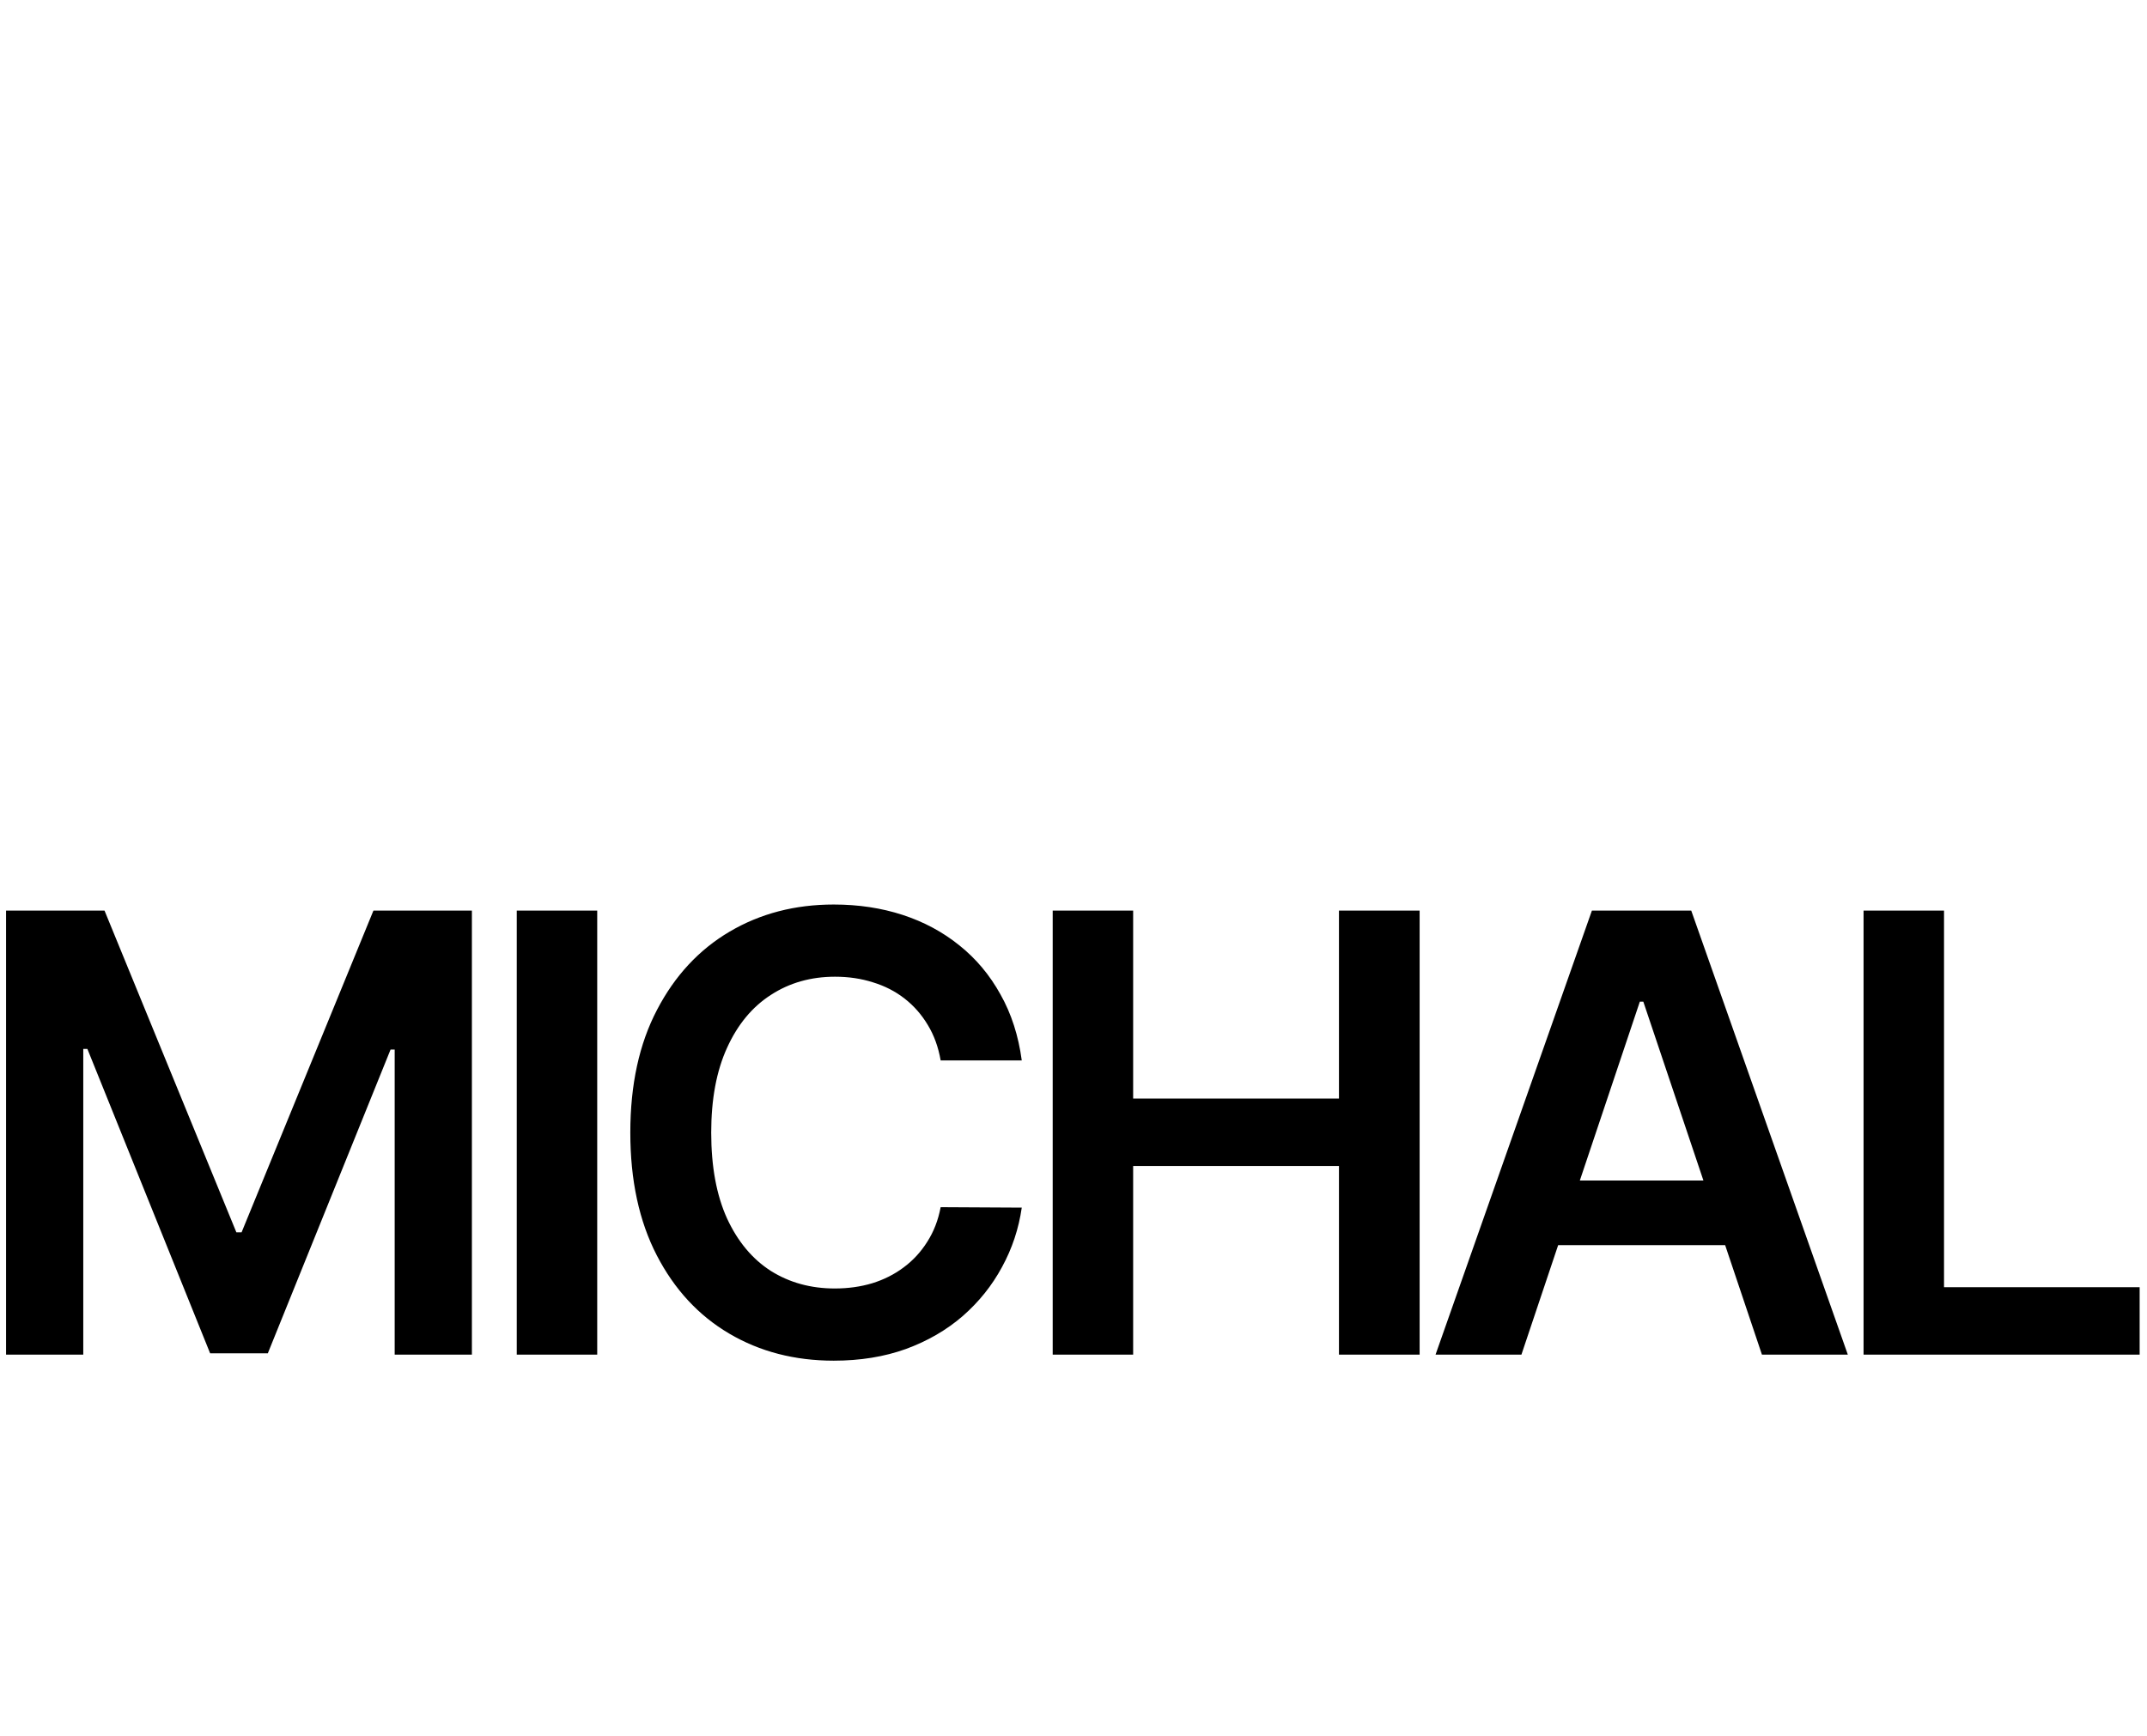 <svg viewBox="0 0 225 182" fill="none" xmlns="http://www.w3.org/2000/svg" role="img">
<path d="M58.243 47.818V45.636L95.607 21.364V23.954L60.288 46.864L60.698 46.182V47.273L60.288 46.591L95.607 69.5V72.091L58.243 47.818ZM123.939 0.909L101.439 84.5H99.121L121.621 0.909H123.939ZM164.723 47.818L127.359 72.091V69.5L162.677 46.591L162.268 47.273V46.182L162.677 46.864L127.359 23.954V21.364L164.723 45.636V47.818Z" class="accent-color"/>
<path d="M0.635 95.454H10.953L24.771 129.182H25.317L39.135 95.454H49.453V142H41.362V110.023H40.93L28.067 141.864H22.021L9.157 109.955H8.726V142H0.635V95.454ZM62.587 95.454V142H54.155V95.454H62.587ZM107.078 111.159H98.578C98.336 109.765 97.889 108.53 97.237 107.455C96.586 106.364 95.775 105.439 94.805 104.682C93.836 103.924 92.73 103.356 91.487 102.977C90.26 102.583 88.934 102.386 87.51 102.386C84.98 102.386 82.737 103.023 80.783 104.295C78.828 105.553 77.298 107.402 76.192 109.841C75.086 112.265 74.533 115.227 74.533 118.727C74.533 122.288 75.086 125.288 76.192 127.727C77.313 130.152 78.843 131.985 80.783 133.227C82.737 134.455 84.972 135.068 87.487 135.068C88.881 135.068 90.184 134.886 91.396 134.523C92.624 134.144 93.722 133.591 94.692 132.864C95.677 132.136 96.502 131.242 97.169 130.182C97.851 129.121 98.32 127.909 98.578 126.545L107.078 126.591C106.76 128.803 106.07 130.879 105.01 132.818C103.964 134.758 102.593 136.47 100.896 137.955C99.199 139.424 97.214 140.576 94.942 141.409C92.669 142.227 90.146 142.636 87.374 142.636C83.283 142.636 79.631 141.689 76.419 139.795C73.207 137.902 70.677 135.167 68.828 131.591C66.98 128.015 66.055 123.727 66.055 118.727C66.055 113.712 66.987 109.424 68.851 105.864C70.714 102.288 73.252 99.553 76.464 97.659C79.677 95.765 83.313 94.818 87.374 94.818C89.964 94.818 92.374 95.182 94.601 95.909C96.828 96.636 98.813 97.704 100.555 99.114C102.298 100.508 103.73 102.22 104.851 104.25C105.987 106.265 106.73 108.568 107.078 111.159ZM110.32 142V95.454H118.751V115.159H140.32V95.454H148.774V142H140.32V122.227H118.751V142H110.32ZM159.442 142H150.442L166.828 95.454H177.237L193.646 142H184.646L172.215 105H171.851L159.442 142ZM159.737 123.75H184.283V130.523H159.737V123.75ZM195.297 142V95.454H203.729V134.932H224.229V142H195.297Z" fill="currentColor"/>
<path d="M70.618 181.426C68.44 181.426 66.57 180.948 65.008 179.991C63.455 179.035 62.257 177.714 61.414 176.028C60.581 174.333 60.164 172.383 60.164 170.176C60.164 167.96 60.59 166.005 61.442 164.31C62.295 162.605 63.497 161.279 65.05 160.332C66.613 159.376 68.459 158.898 70.59 158.898C72.361 158.898 73.928 159.224 75.292 159.878C76.665 160.522 77.759 161.436 78.573 162.619C79.387 163.794 79.851 165.167 79.965 166.739H75.05C74.851 165.687 74.378 164.812 73.63 164.111C72.891 163.401 71.902 163.045 70.661 163.045C69.61 163.045 68.687 163.33 67.891 163.898C67.096 164.456 66.475 165.261 66.03 166.312C65.595 167.364 65.377 168.623 65.377 170.091C65.377 171.578 65.595 172.856 66.03 173.926C66.466 174.987 67.077 175.806 67.863 176.384C68.658 176.952 69.591 177.236 70.661 177.236C71.419 177.236 72.096 177.094 72.692 176.81C73.298 176.516 73.805 176.095 74.212 175.545C74.619 174.996 74.899 174.329 75.05 173.543H79.965C79.842 175.086 79.387 176.455 78.601 177.648C77.815 178.831 76.745 179.759 75.391 180.432C74.037 181.095 72.446 181.426 70.618 181.426ZM90.904 181.426C88.774 181.426 86.927 180.957 85.365 180.02C83.802 179.082 82.59 177.771 81.728 176.085C80.876 174.4 80.45 172.43 80.45 170.176C80.45 167.922 80.876 165.948 81.728 164.253C82.59 162.558 83.802 161.241 85.365 160.304C86.927 159.366 88.774 158.898 90.904 158.898C93.035 158.898 94.882 159.366 96.444 160.304C98.007 161.241 99.214 162.558 100.066 164.253C100.928 165.948 101.359 167.922 101.359 170.176C101.359 172.43 100.928 174.4 100.066 176.085C99.214 177.771 98.007 179.082 96.444 180.02C94.882 180.957 93.035 181.426 90.904 181.426ZM90.933 177.307C92.088 177.307 93.054 176.99 93.831 176.355C94.607 175.711 95.185 174.849 95.564 173.77C95.952 172.69 96.146 171.488 96.146 170.162C96.146 168.827 95.952 167.619 95.564 166.54C95.185 165.451 94.607 164.584 93.831 163.94C93.054 163.296 92.088 162.974 90.933 162.974C89.749 162.974 88.764 163.296 87.978 163.94C87.202 164.584 86.619 165.451 86.231 166.54C85.852 167.619 85.663 168.827 85.663 170.162C85.663 171.488 85.852 172.69 86.231 173.77C86.619 174.849 87.202 175.711 87.978 176.355C88.764 176.99 89.749 177.307 90.933 177.307ZM111.02 181.384C109.306 181.384 107.772 180.943 106.418 180.062C105.063 179.182 103.993 177.903 103.207 176.227C102.421 174.551 102.028 172.515 102.028 170.119C102.028 167.695 102.426 165.65 103.222 163.983C104.027 162.307 105.111 161.043 106.474 160.19C107.838 159.329 109.358 158.898 111.034 158.898C112.313 158.898 113.364 159.116 114.188 159.551C115.011 159.977 115.665 160.493 116.148 161.099C116.631 161.696 117.005 162.259 117.27 162.79H117.483V151.909H122.639V181H117.582V177.562H117.27C117.005 178.093 116.621 178.656 116.119 179.253C115.617 179.84 114.955 180.342 114.131 180.759C113.307 181.175 112.27 181.384 111.02 181.384ZM112.455 177.165C113.544 177.165 114.472 176.871 115.239 176.284C116.006 175.687 116.588 174.859 116.986 173.798C117.384 172.738 117.582 171.502 117.582 170.091C117.582 168.68 117.384 167.454 116.986 166.412C116.598 165.37 116.02 164.561 115.253 163.983C114.495 163.405 113.563 163.116 112.455 163.116C111.309 163.116 110.352 163.415 109.585 164.011C108.818 164.608 108.241 165.432 107.852 166.483C107.464 167.534 107.27 168.737 107.27 170.091C107.27 171.455 107.464 172.671 107.852 173.741C108.25 174.802 108.832 175.64 109.599 176.256C110.376 176.862 111.328 177.165 112.455 177.165ZM134.978 181.426C132.79 181.426 130.901 180.972 129.31 180.062C127.729 179.144 126.512 177.847 125.66 176.17C124.807 174.485 124.381 172.501 124.381 170.219C124.381 167.974 124.807 166.005 125.66 164.31C126.521 162.605 127.724 161.279 129.267 160.332C130.811 159.376 132.624 158.898 134.708 158.898C136.053 158.898 137.321 159.116 138.515 159.551C139.717 159.977 140.778 160.64 141.696 161.54C142.624 162.439 143.354 163.585 143.884 164.977C144.414 166.36 144.679 168.008 144.679 169.92V171.497H126.796V168.031H139.75C139.741 167.046 139.528 166.17 139.111 165.403C138.695 164.627 138.112 164.016 137.364 163.571C136.625 163.126 135.764 162.903 134.779 162.903C133.728 162.903 132.804 163.159 132.009 163.67C131.213 164.172 130.593 164.835 130.148 165.659C129.713 166.473 129.49 167.368 129.481 168.344V171.369C129.481 172.638 129.713 173.727 130.177 174.636C130.641 175.536 131.289 176.227 132.123 176.71C132.956 177.184 133.931 177.42 135.049 177.42C135.797 177.42 136.474 177.316 137.08 177.108C137.686 176.89 138.212 176.573 138.657 176.156C139.102 175.74 139.438 175.223 139.665 174.608L144.466 175.148C144.163 176.417 143.586 177.525 142.733 178.472C141.891 179.409 140.811 180.138 139.495 180.659C138.178 181.17 136.673 181.426 134.978 181.426ZM163.474 164.949L158.786 165.46C158.654 164.987 158.422 164.542 158.09 164.125C157.768 163.708 157.333 163.372 156.784 163.116C156.234 162.861 155.562 162.733 154.766 162.733C153.696 162.733 152.797 162.965 152.068 163.429C151.348 163.893 150.993 164.494 151.002 165.233C150.993 165.867 151.225 166.384 151.698 166.781C152.181 167.179 152.977 167.506 154.085 167.761L157.806 168.557C159.871 169.002 161.405 169.707 162.409 170.673C163.422 171.639 163.933 172.903 163.943 174.466C163.933 175.839 163.531 177.051 162.735 178.102C161.949 179.144 160.855 179.958 159.454 180.545C158.052 181.133 156.443 181.426 154.624 181.426C151.954 181.426 149.804 180.867 148.176 179.75C146.547 178.623 145.576 177.056 145.264 175.048L150.278 174.565C150.505 175.55 150.988 176.294 151.727 176.795C152.465 177.297 153.427 177.548 154.61 177.548C155.832 177.548 156.812 177.297 157.551 176.795C158.299 176.294 158.673 175.673 158.673 174.935C158.673 174.31 158.431 173.794 157.948 173.386C157.475 172.979 156.736 172.667 155.732 172.449L152.011 171.668C149.918 171.232 148.37 170.498 147.366 169.466C146.362 168.424 145.865 167.108 145.874 165.517C145.865 164.172 146.23 163.008 146.968 162.023C147.716 161.028 148.753 160.261 150.079 159.722C151.414 159.172 152.953 158.898 154.695 158.898C157.252 158.898 159.265 159.442 160.732 160.531C162.21 161.62 163.123 163.093 163.474 164.949Z" class="accent-color"/>
</svg>